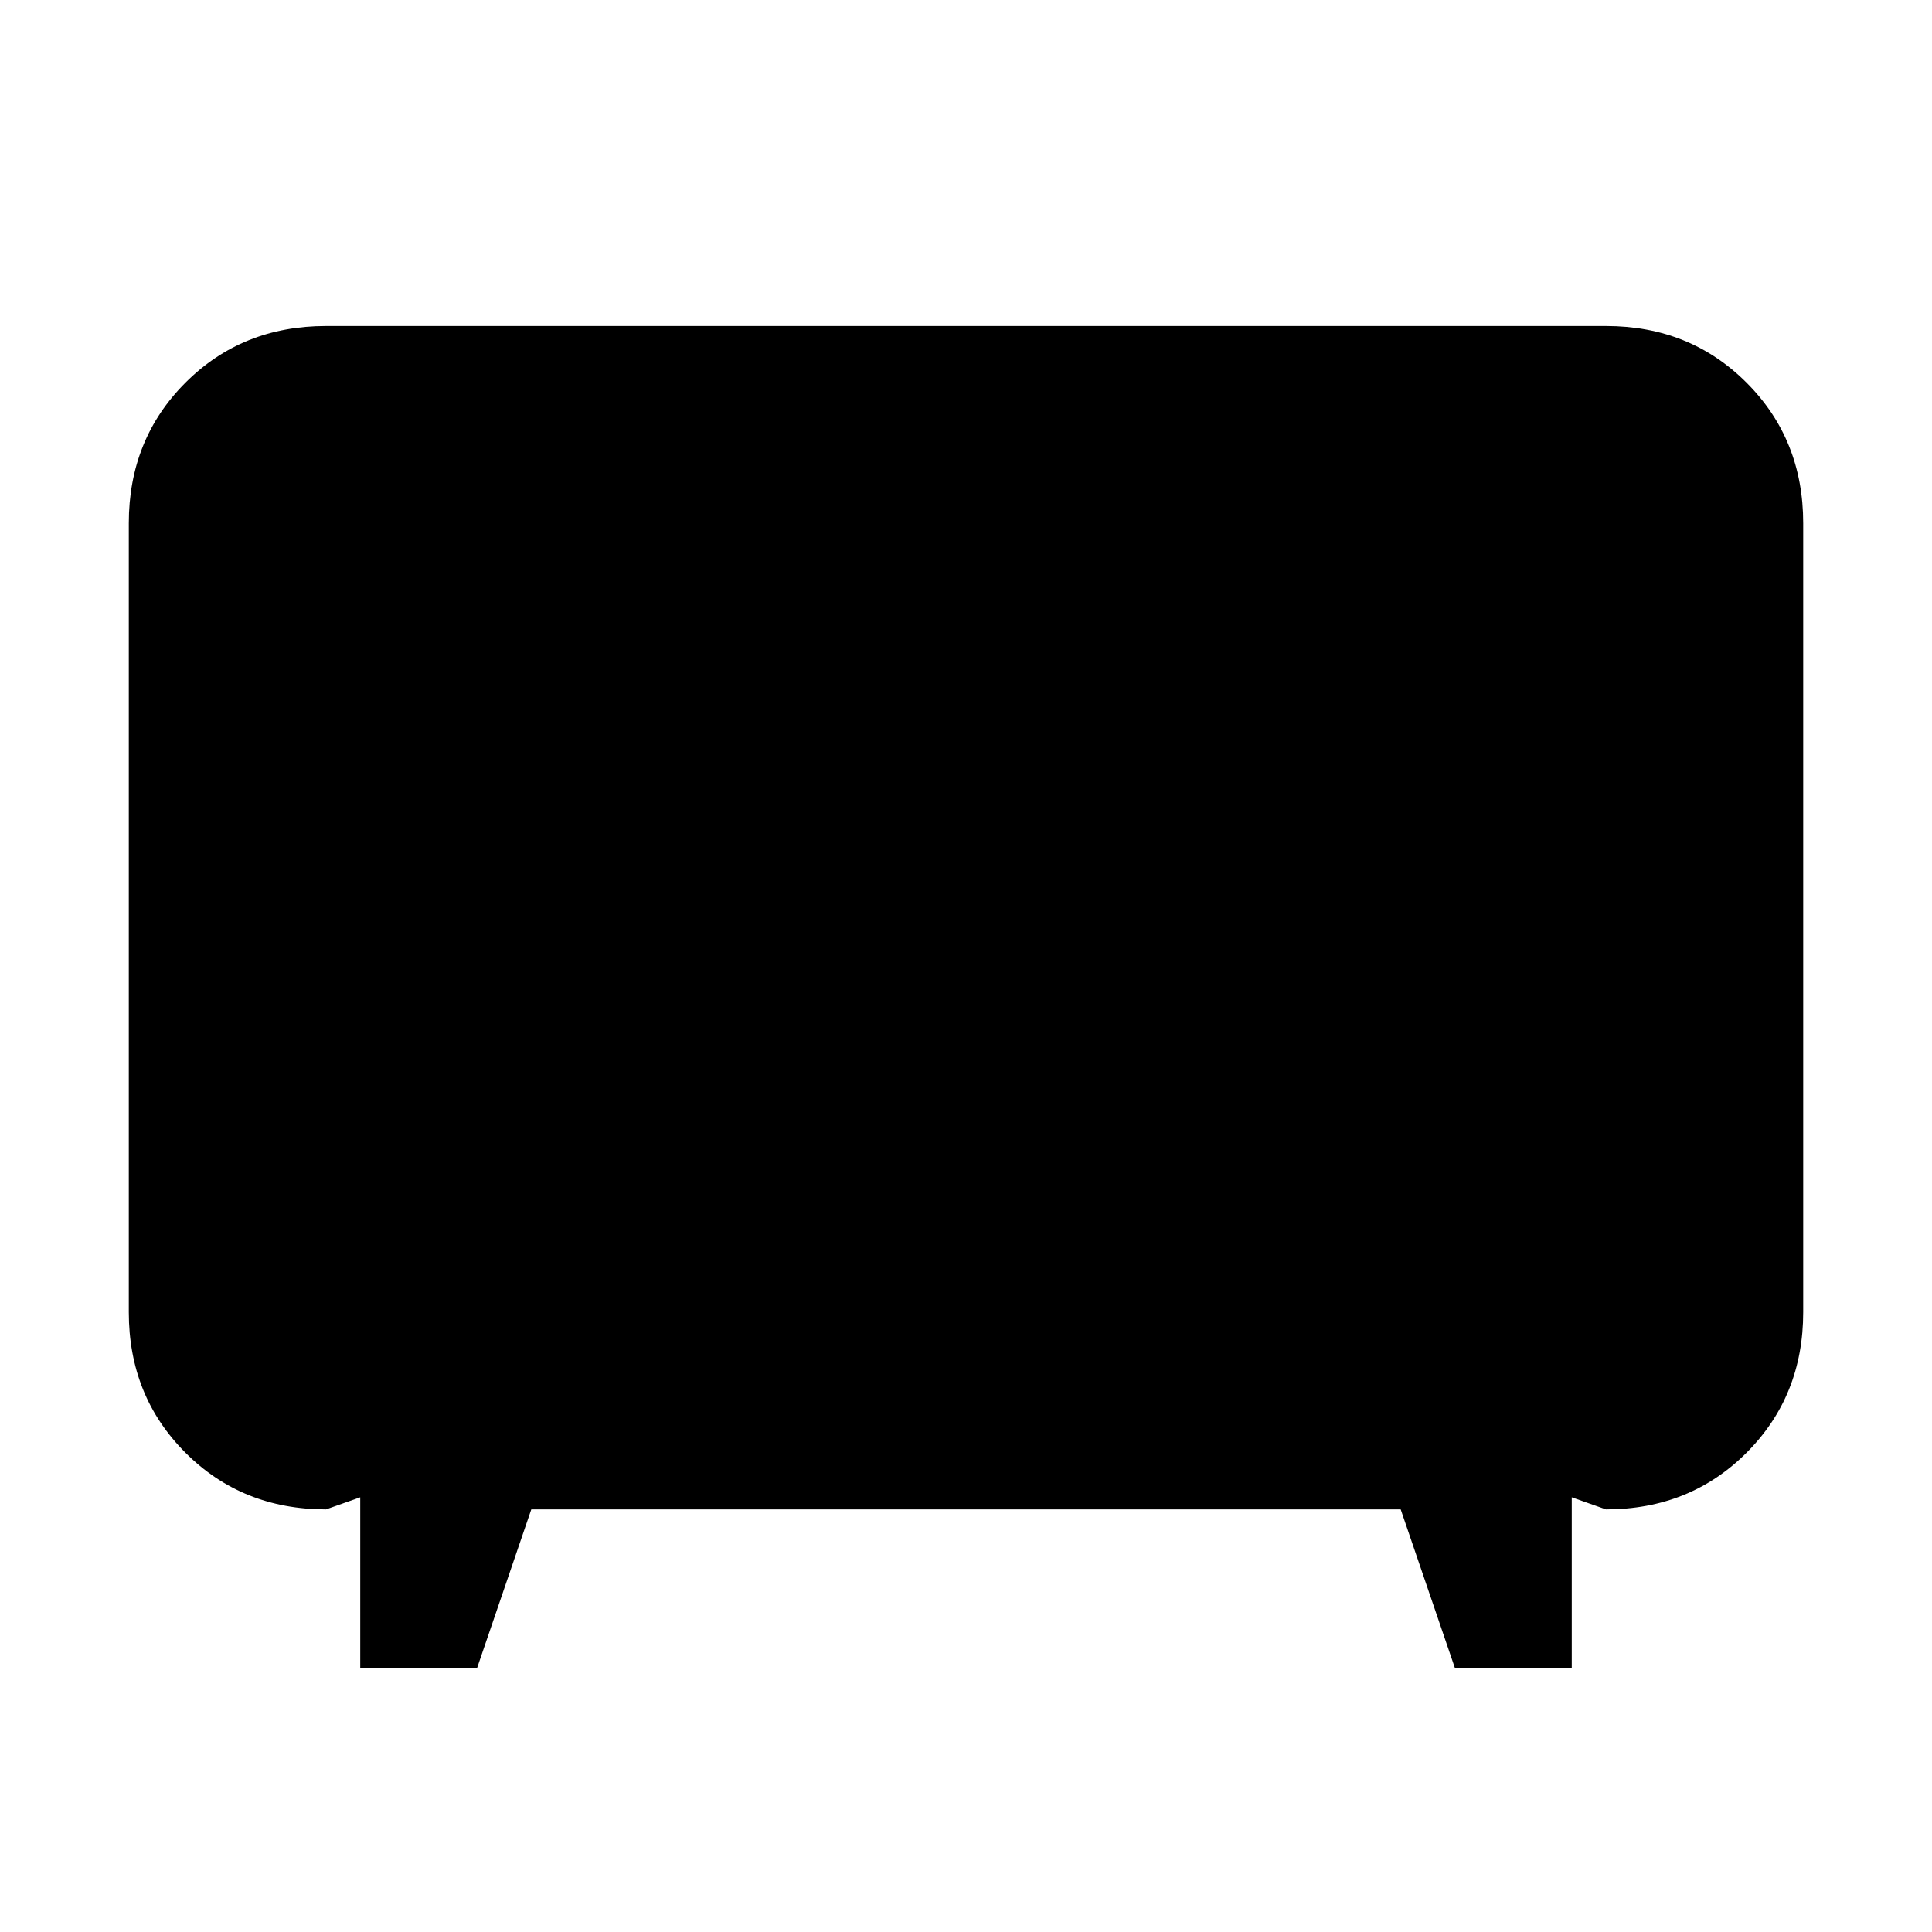<svg xmlns="http://www.w3.org/2000/svg" height="20" viewBox="0 -960 960 960" width="20"><path d="M179-131v-85l-17 6q-41.7 0-69.85-28.15Q64-266.3 64-308v-392q0-41.7 28.15-69.85Q120.3-798 162-798h636q41.7 0 69.85 28.15Q896-741.7 896-700v392q0 41.7-28.15 69.85Q839.7-210 798-210l-17-6v85h-58l-27-79H264l-27 79h-58Z"/></svg>